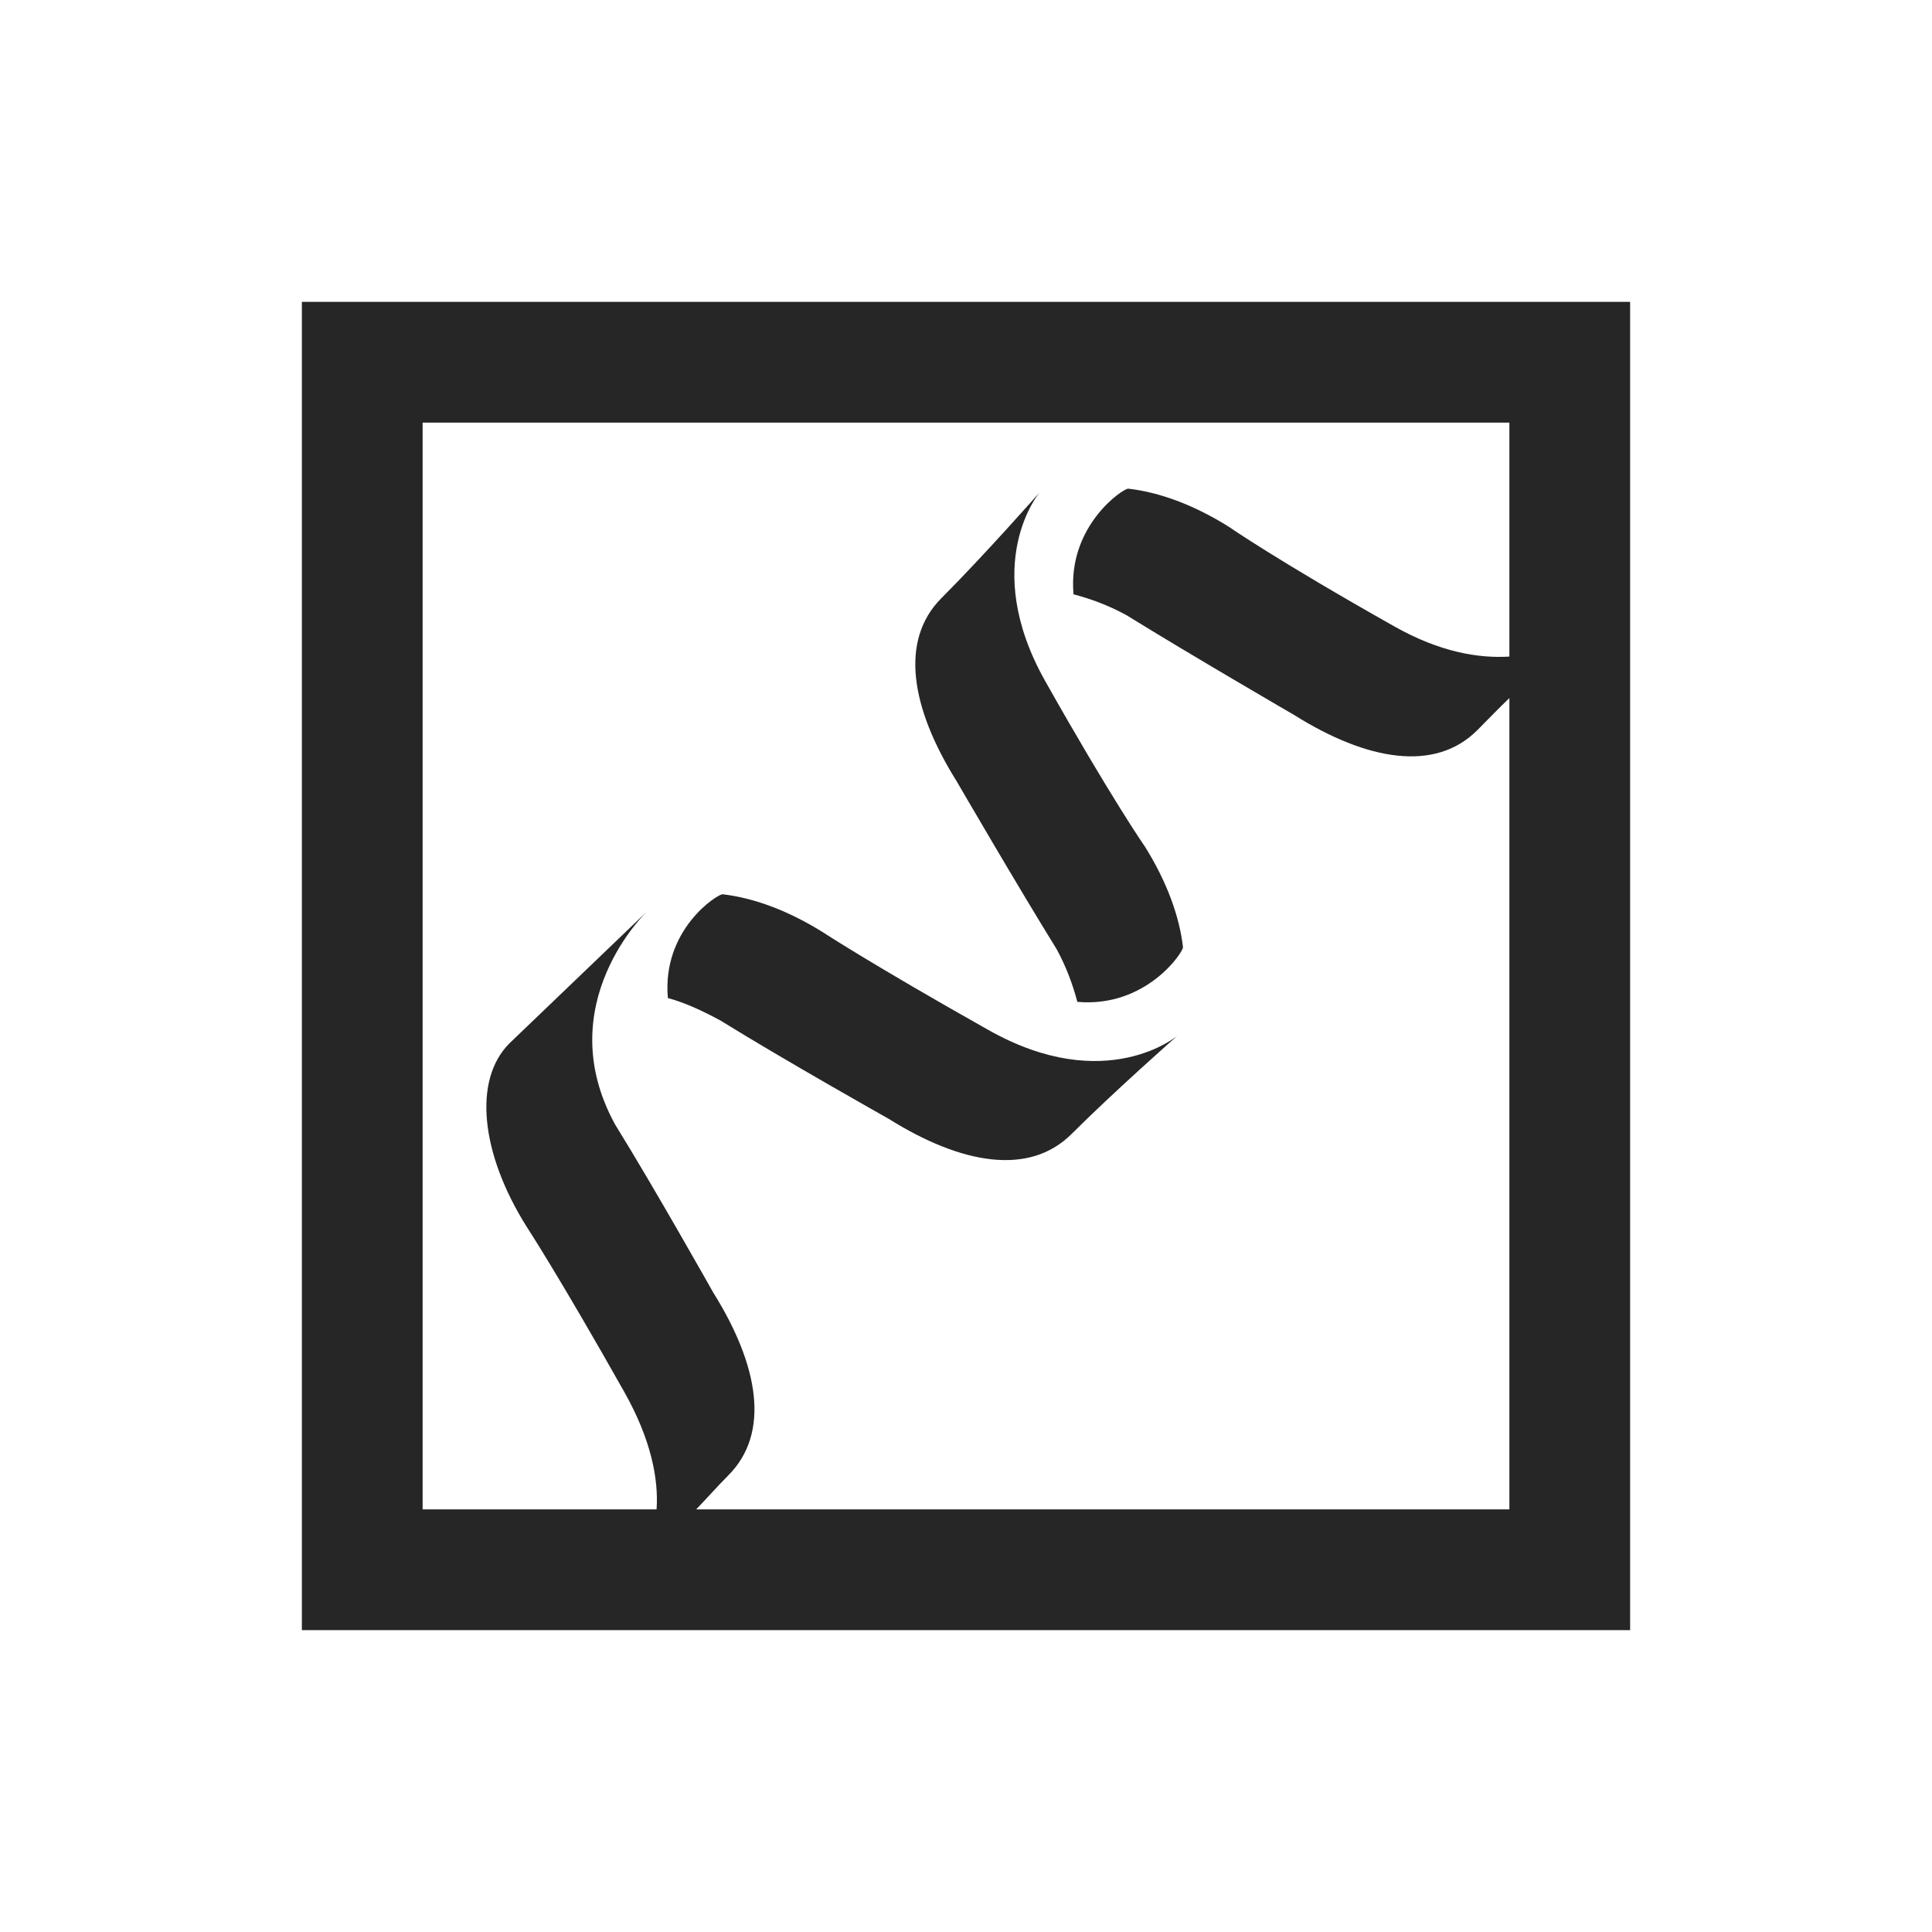 <?xml version="1.0" encoding="UTF-8"?>
<svg xmlns="http://www.w3.org/2000/svg" xmlns:xlink="http://www.w3.org/1999/xlink" viewBox="0 0 32 32" version="1.1" fill="#262626"><g id="surface1" fill="#262626"><path style=" " d="M 5 5 L 5 27 L 27 27 L 27 5 Z M 7 7 L 25 7 L 25 10.875 C 24.496 10.906 23.855 10.805 23.094 10.375 C 21.152 9.281 20.344 8.719 20.344 8.719 C 19.766 8.359 19.199 8.152 18.688 8.094 C 18.609 8.086 17.68 8.703 17.781 9.844 C 18.051 9.914 18.348 10.02 18.656 10.188 C 19.715 10.844 21.438 11.844 21.438 11.844 C 22.648 12.602 23.77 12.793 24.469 12.094 C 24.637 11.926 24.812 11.742 25 11.562 L 25 25 L 11.531 25 C 11.719 24.805 11.887 24.613 12.062 24.438 C 12.762 23.738 12.57 22.617 11.812 21.406 C 11.812 21.406 10.844 19.684 10.188 18.625 C 9.094 16.633 10.719 15.094 10.719 15.094 L 8.438 17.281 C 7.832 17.887 7.961 19.102 8.719 20.312 C 8.719 20.312 9.25 21.121 10.344 23.062 C 10.781 23.84 10.91 24.492 10.875 25 L 7 25 Z M 17.219 8.156 C 17.219 8.156 16.293 9.207 15.594 9.906 C 14.895 10.605 15.086 11.727 15.844 12.938 C 15.844 12.938 16.844 14.66 17.5 15.719 C 17.668 16.027 17.773 16.324 17.844 16.594 C 18.984 16.695 19.602 15.766 19.594 15.688 C 19.535 15.176 19.328 14.609 18.969 14.031 C 18.969 14.031 18.406 13.223 17.312 11.281 C 16.219 9.34 17.219 8.156 17.219 8.156 Z M 11.969 14.812 C 11.891 14.805 10.961 15.391 11.062 16.531 C 11.332 16.602 11.629 16.738 11.938 16.906 C 12.996 17.562 14.719 18.531 14.719 18.531 C 15.93 19.289 17.051 19.48 17.75 18.781 C 18.449 18.082 19.5 17.156 19.5 17.156 C 19.5 17.156 18.316 18.156 16.375 17.062 C 14.434 15.969 13.625 15.438 13.625 15.438 C 13.047 15.078 12.48 14.871 11.969 14.812 Z " fill="#262626"/></g></svg>
